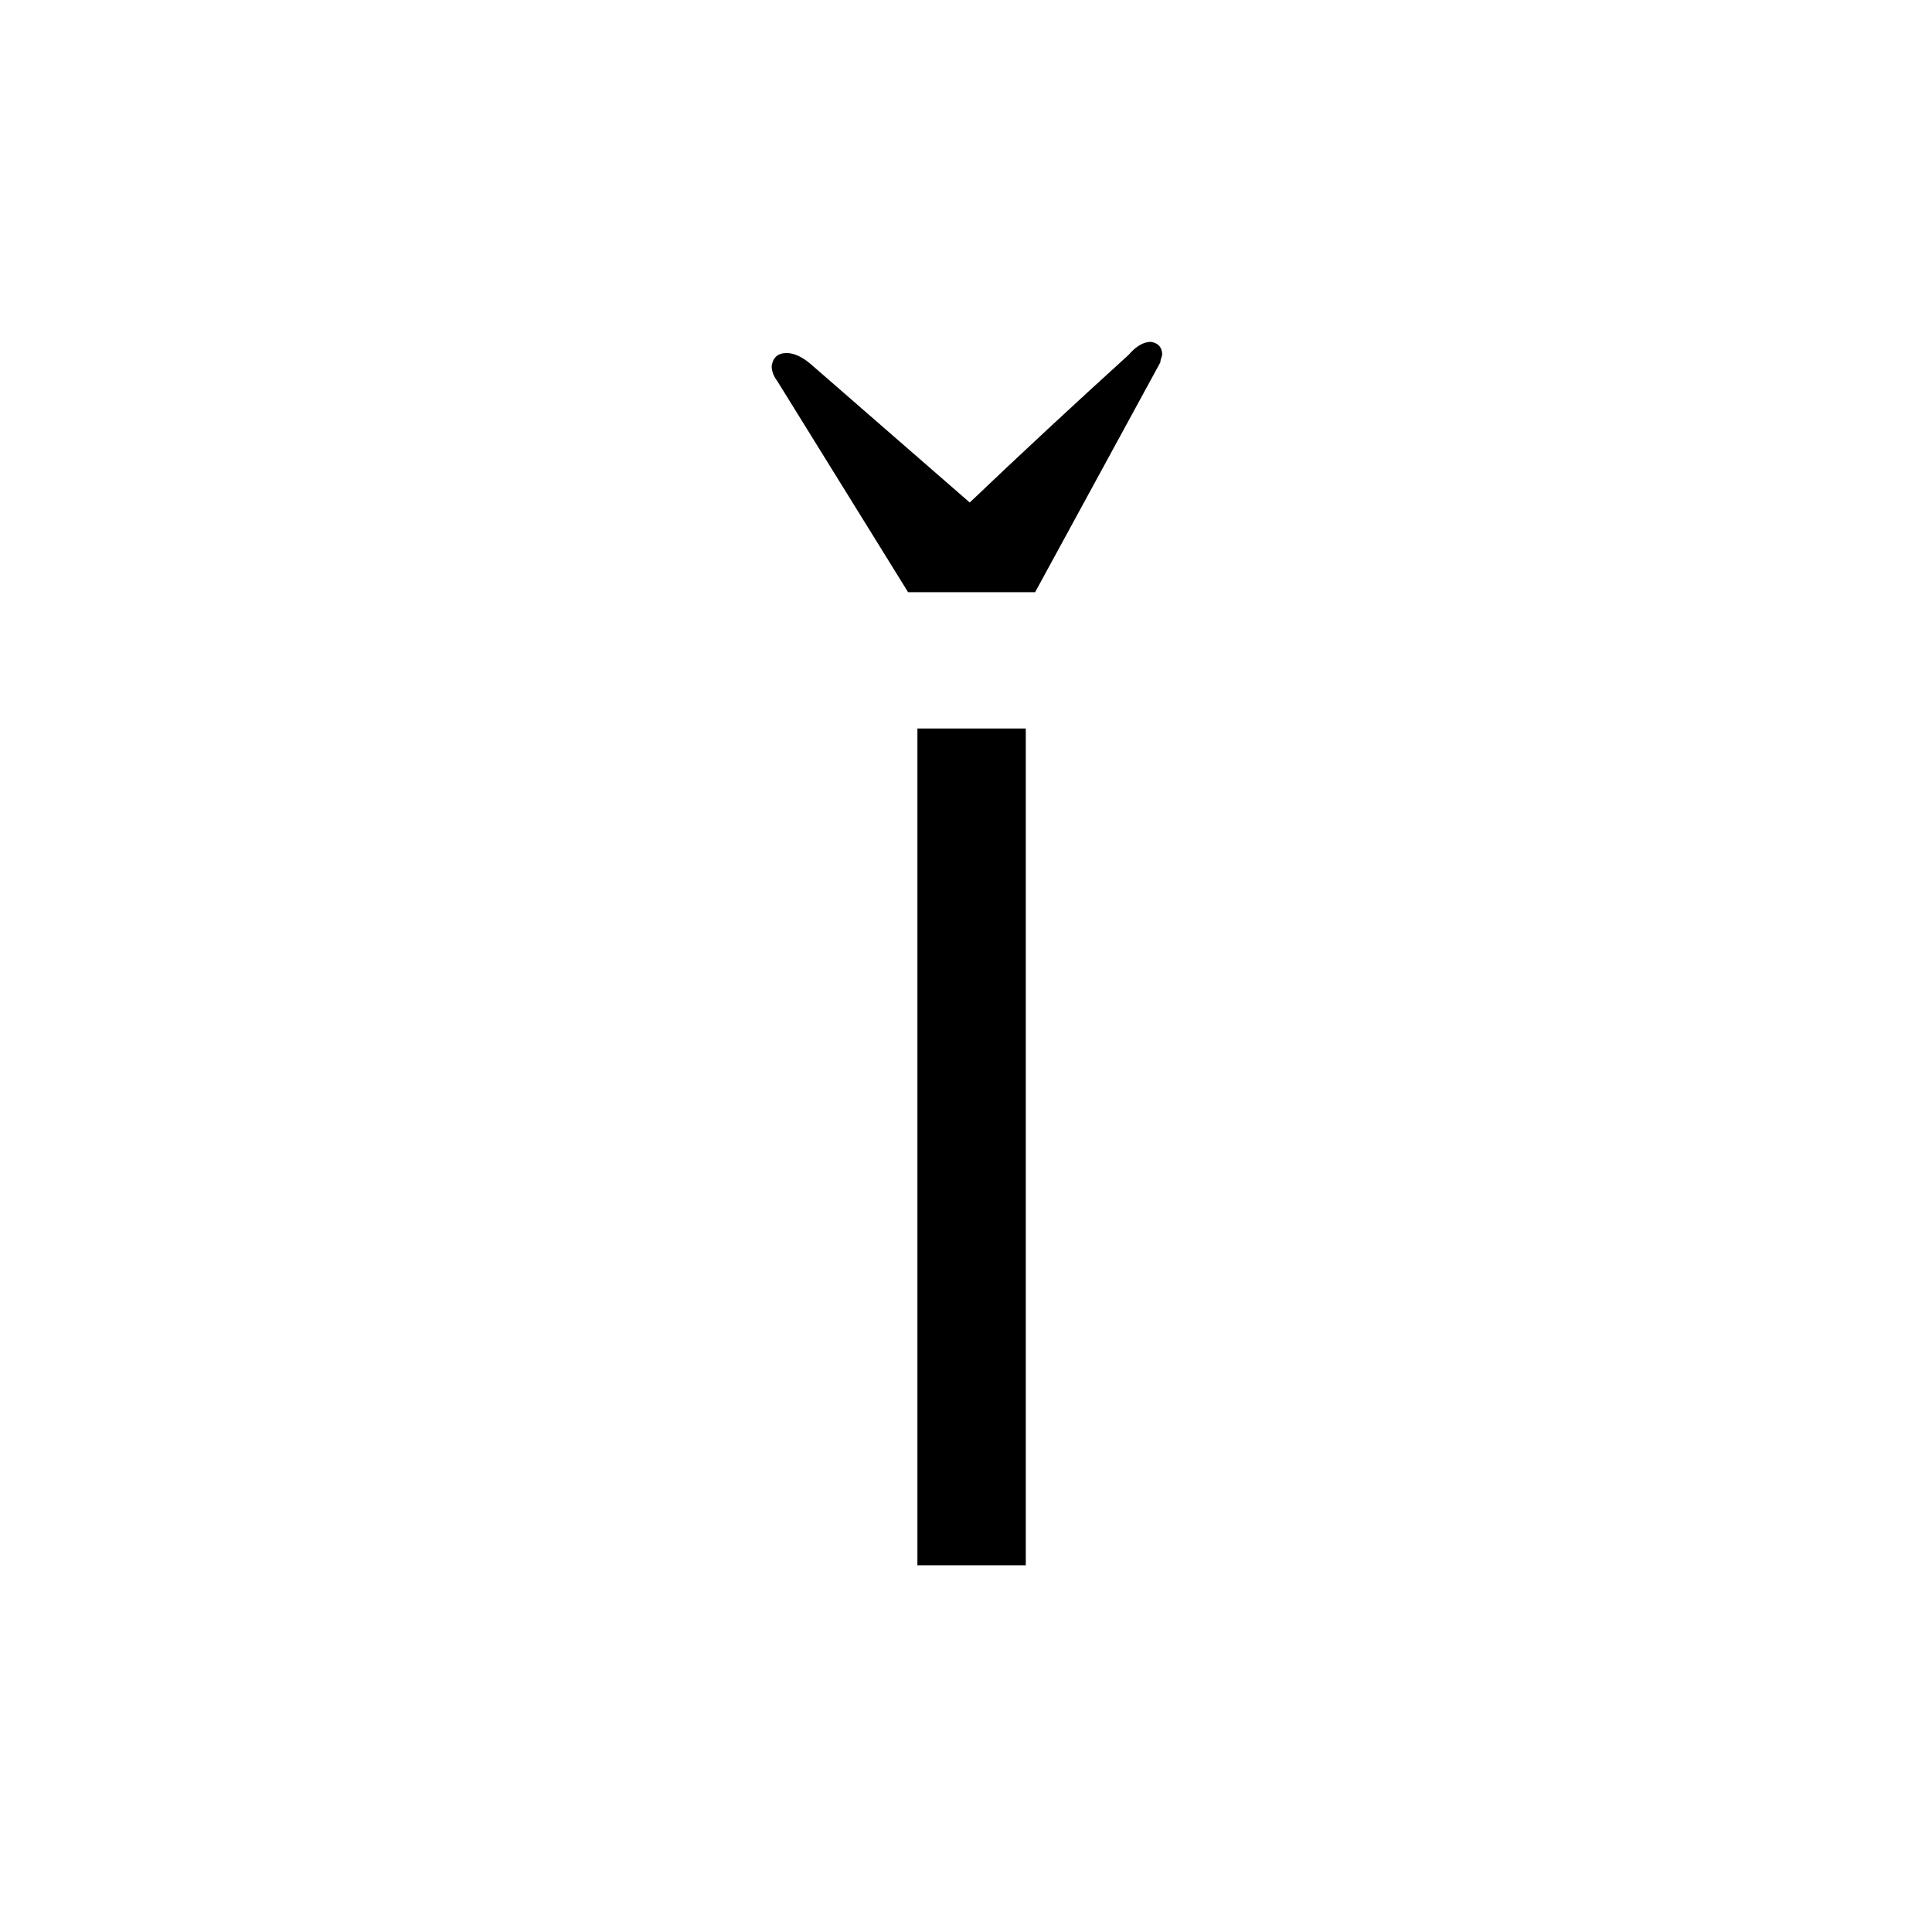 <?xml version="1.0" standalone="no"?>
<!DOCTYPE svg PUBLIC "-//W3C//DTD SVG 1.1//EN" "http://www.w3.org/Graphics/SVG/1.1/DTD/svg11.dtd" >
<svg xmlns="http://www.w3.org/2000/svg" xmlns:xlink="http://www.w3.org/1999/xlink" version="1.1" viewBox="-10 0 1034 1024">
  <g transform="matrix(1 0 0 -1 0 820)">
   <path fill="currentColor"
d="M481 430v-448h58v448h-58zM509 551l-85 74q-7 6 -13 6q-7 0 -8 -7q0 -4 3 -8l70 -113h68l67 123q0 1 1 4q0 6 -6 7q-6 0 -12 -7q-43 -39 -85 -79v0z" />
  </g>

</svg>
